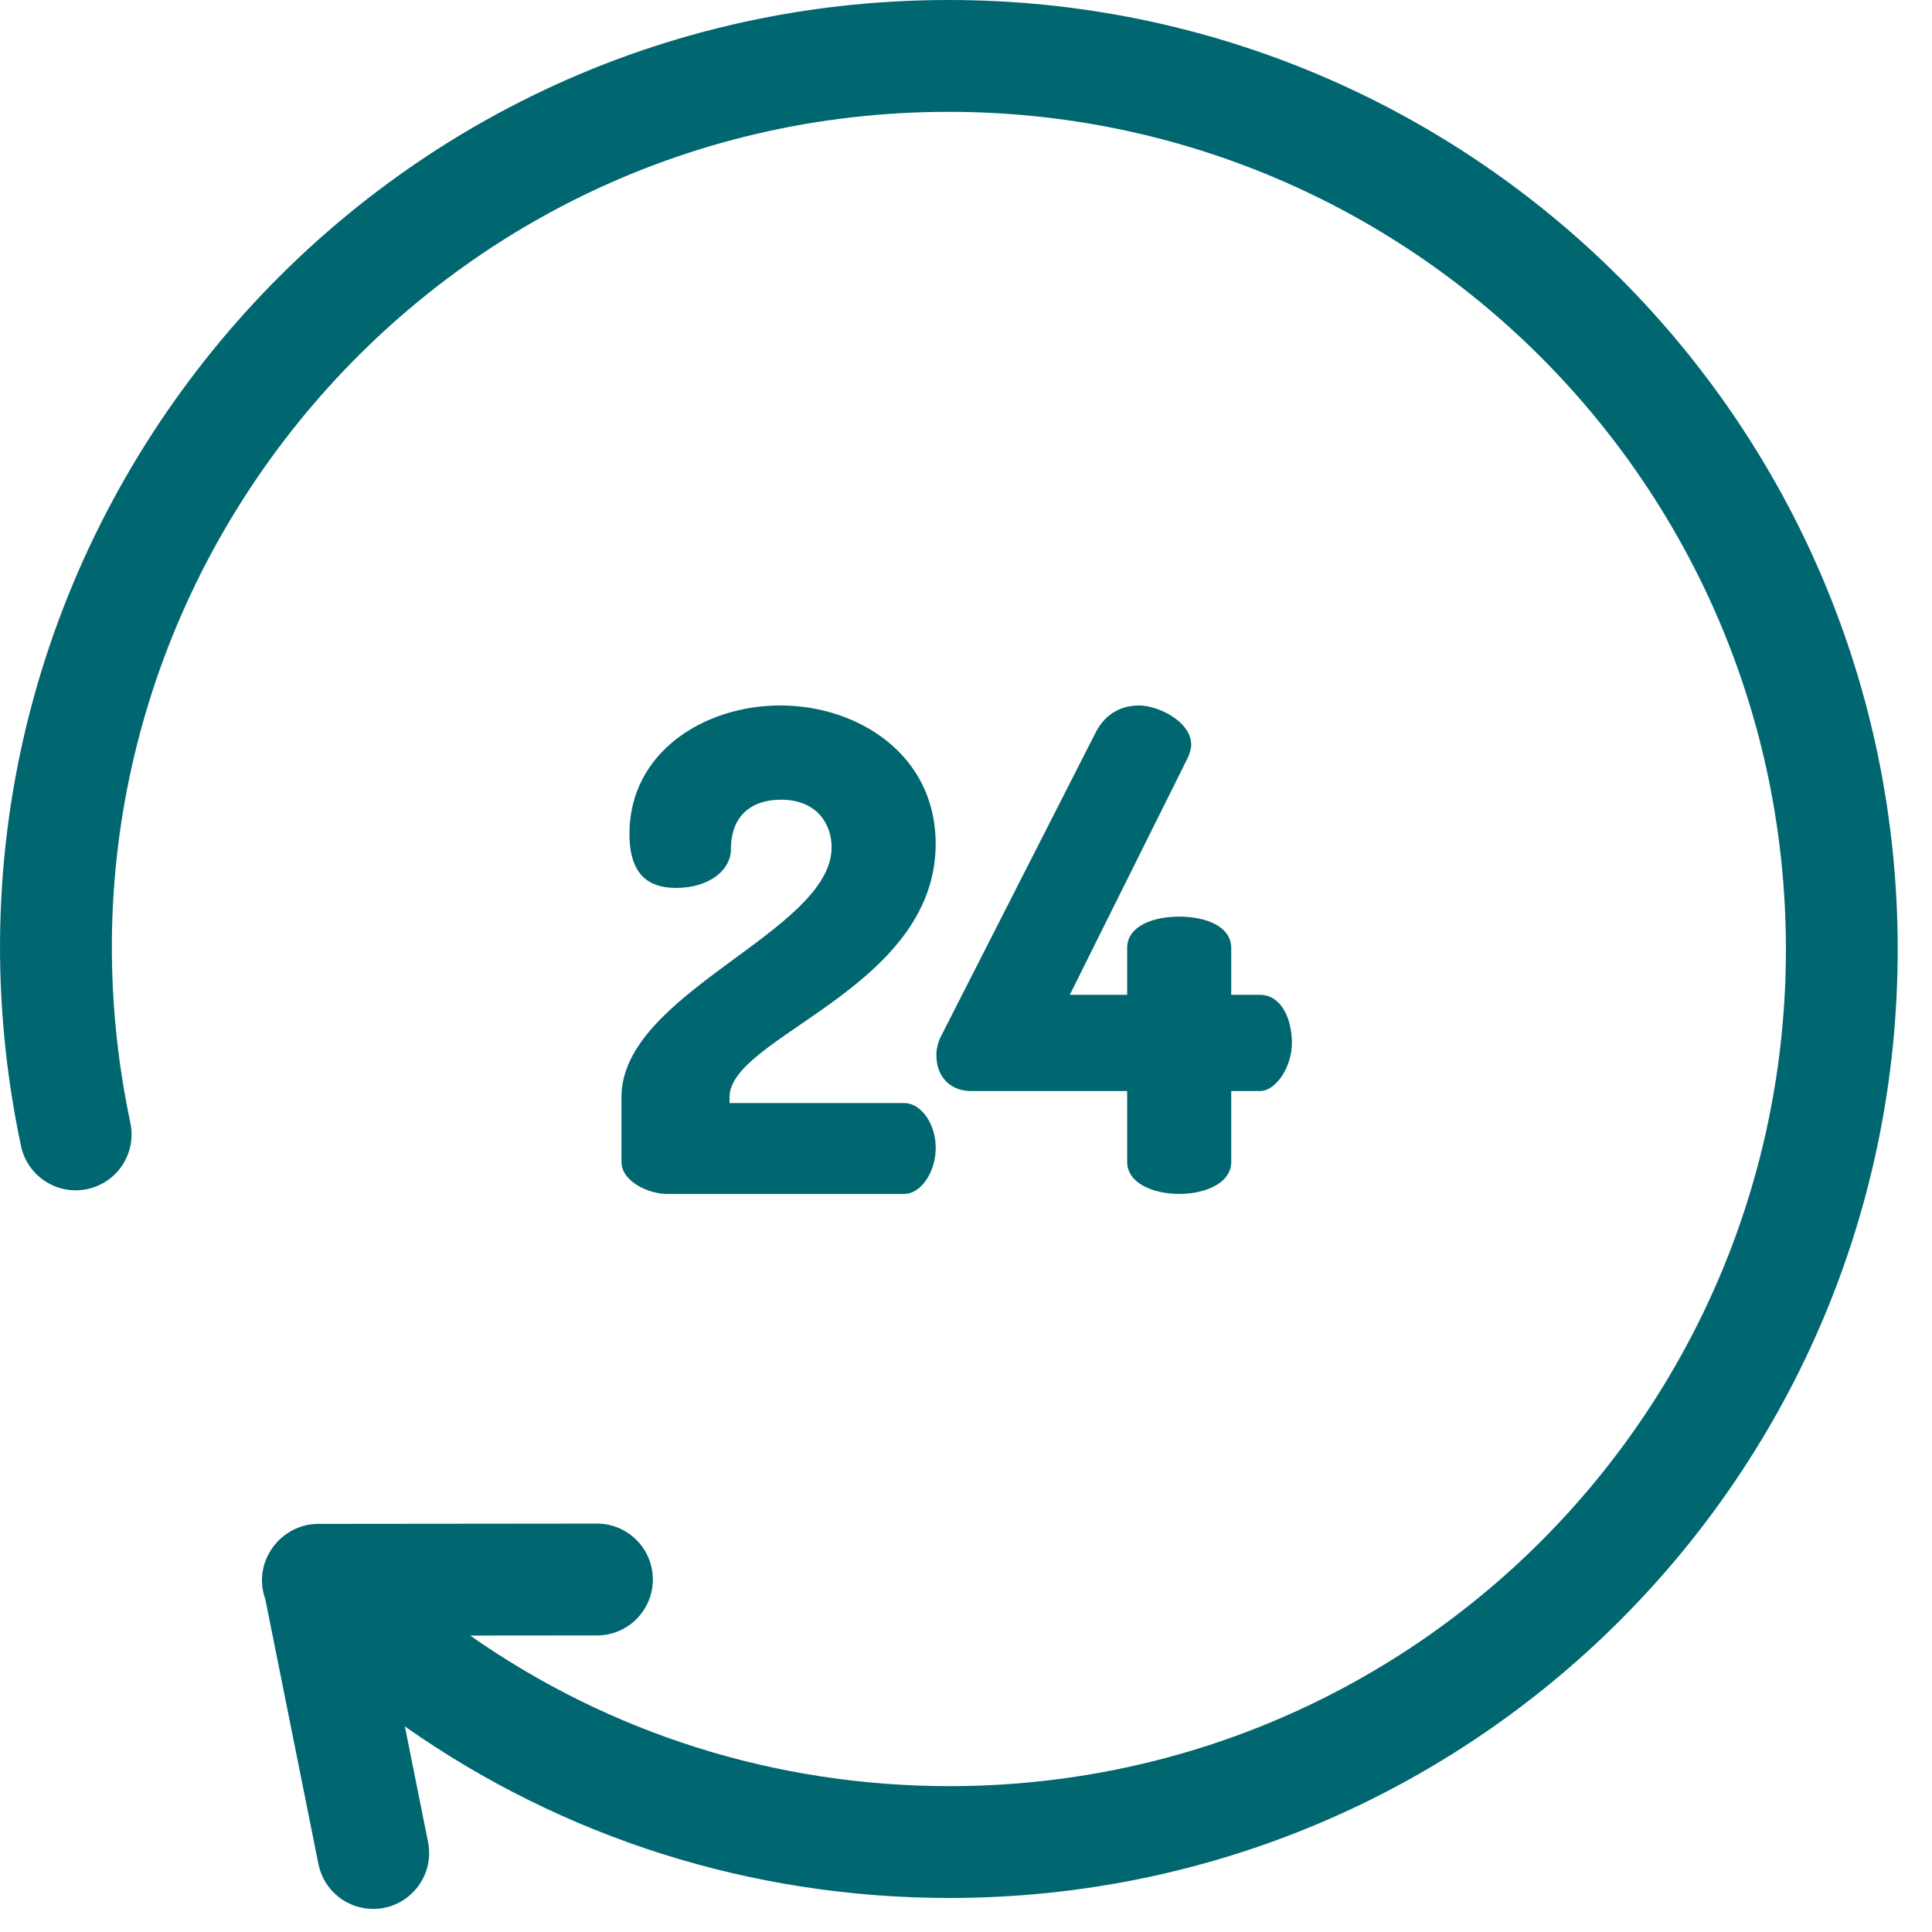 <svg width="36" height="36" viewBox="0 0 36 36" fill="none" xmlns="http://www.w3.org/2000/svg">
<path d="M17.681 0C17.679 0 17.678 0 17.677 0C6.449 0 -1.939 10.34 0.391 21.353C0.51 21.916 1.063 22.276 1.626 22.157C2.189 22.038 2.548 21.485 2.429 20.922C0.374 11.206 7.772 2.084 17.677 2.084C17.678 2.084 17.679 2.084 17.68 2.084C26.299 2.086 33.276 9.065 33.278 17.687C33.279 26.304 26.312 33.282 17.691 33.282C17.69 33.282 17.689 33.282 17.688 33.282C14.448 33.281 11.36 32.299 8.761 30.476L11.124 30.474C11.699 30.474 12.165 30.007 12.165 29.431C12.164 28.856 11.698 28.39 11.123 28.39C11.122 28.39 11.122 28.39 11.122 28.39L5.932 28.395C5.23 28.395 4.693 29.103 4.944 29.8L5.933 34.733C6.032 35.228 6.467 35.57 6.953 35.57C7.613 35.57 8.105 34.966 7.976 34.323L7.544 32.169C10.495 34.246 14.005 35.365 17.687 35.366C17.689 35.366 17.689 35.366 17.691 35.366C27.459 35.366 35.363 27.46 35.361 17.686C35.359 7.915 27.454 0.002 17.681 0Z" fill="#006771"/>
<path d="M16.851 20.554H13.594V20.442C13.594 19.309 17.435 18.425 17.435 15.723C17.435 14.054 15.981 13.145 14.539 13.145C13.122 13.145 11.729 14.017 11.729 15.536C11.729 16.32 12.102 16.545 12.6 16.545C13.234 16.545 13.619 16.196 13.619 15.835C13.619 15.15 14.054 14.901 14.551 14.901C15.248 14.901 15.496 15.387 15.496 15.785C15.496 17.366 11.58 18.487 11.58 20.442V21.65C11.58 22.011 12.078 22.247 12.426 22.247H16.851C17.162 22.247 17.436 21.837 17.436 21.388C17.436 20.94 17.162 20.554 16.851 20.554Z" fill="#006771"/>
<path d="M23.477 18.537H22.942V17.665C22.942 17.254 22.457 17.08 21.973 17.08C21.488 17.08 21.003 17.254 21.003 17.665V18.537H19.934L22.134 14.117C22.172 14.029 22.196 13.955 22.196 13.88C22.196 13.432 21.562 13.145 21.227 13.145C20.916 13.145 20.605 13.282 20.419 13.643L17.547 19.284C17.472 19.421 17.448 19.558 17.448 19.657C17.448 20.093 17.733 20.33 18.094 20.33H21.003V21.65C21.003 22.048 21.488 22.247 21.973 22.247C22.457 22.247 22.942 22.048 22.942 21.65V20.33H23.477C23.775 20.33 24.073 19.882 24.073 19.433C24.073 18.985 23.875 18.537 23.477 18.537Z" fill="#006771"/>
</svg>
